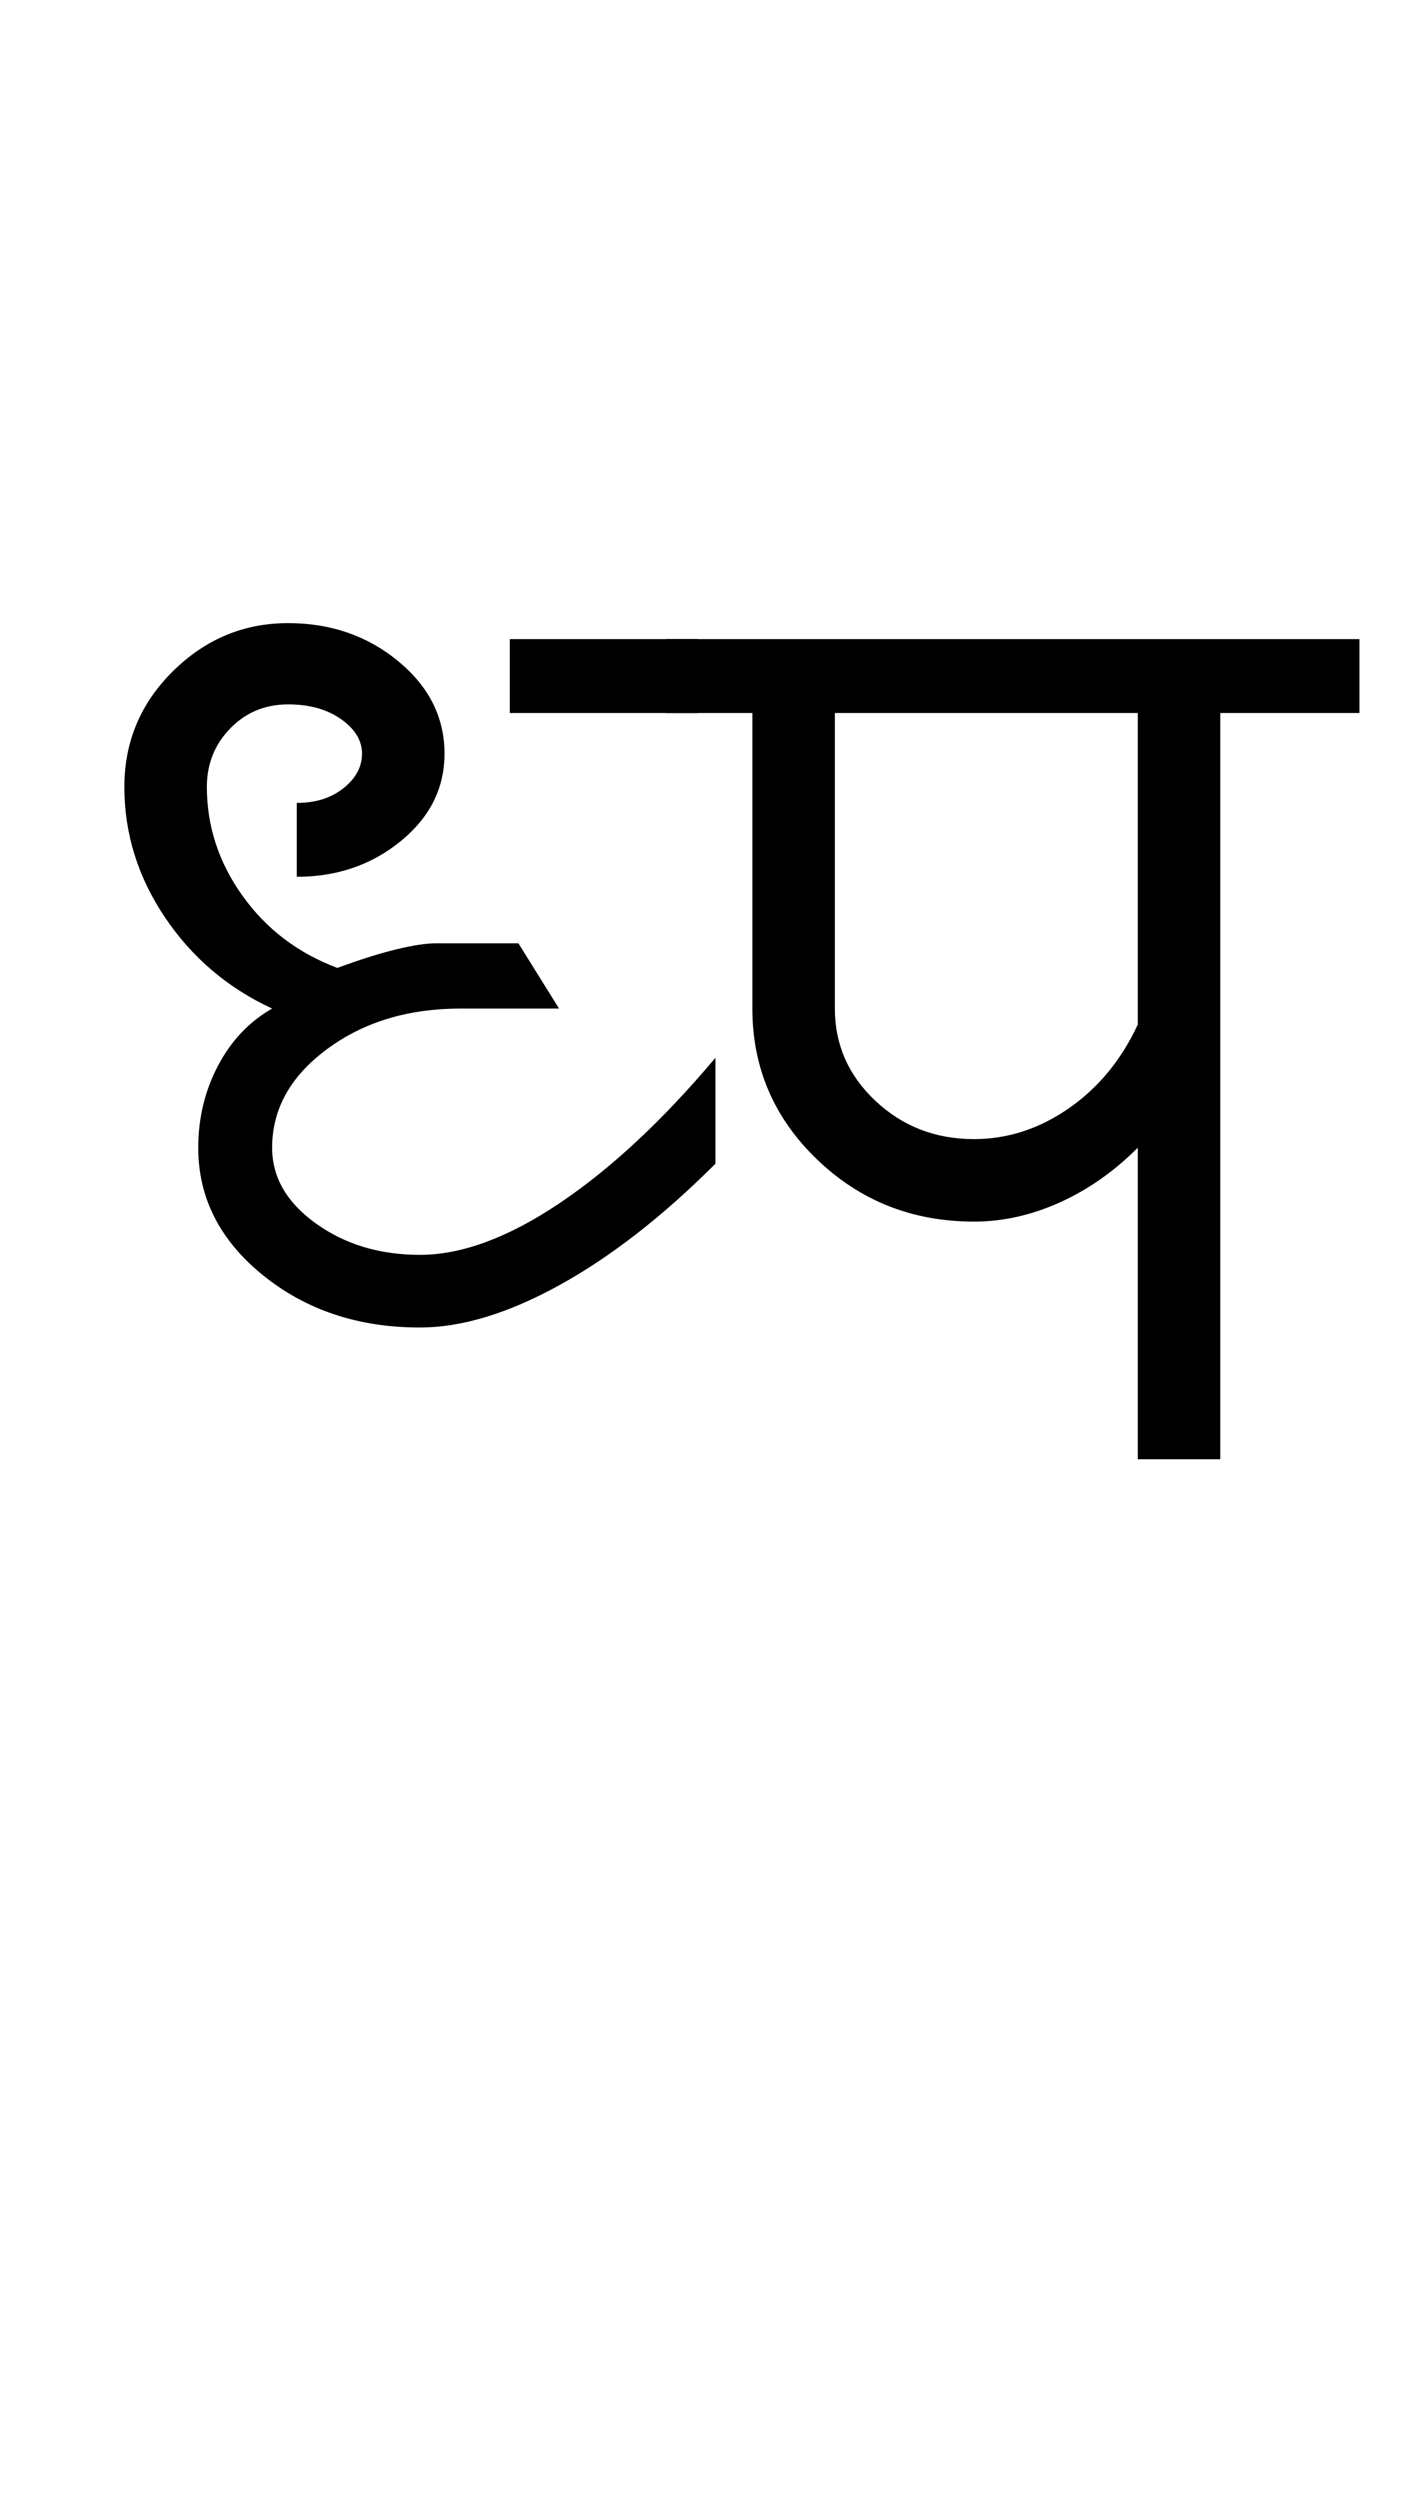 <?xml version="1.0" encoding="UTF-8"?>
<svg xmlns="http://www.w3.org/2000/svg" xmlns:xlink="http://www.w3.org/1999/xlink" width="288.5pt" height="507.5pt" viewBox="0 0 288.5 507.5" version="1.1">
<defs>
<g>
<symbol overflow="visible" id="glyph0-0">
<path style="stroke:none;" d="M 50 -16.75 L 216.5 -16.75 L 216.5 -216.5 L 50 -216.5 Z M 33.25 0 L 33.25 -233 L 233 -233 L 233 0 Z M 33.25 0 "/>
</symbol>
<symbol overflow="visible" id="glyph0-1">
<path style="stroke:none;" d="M 87.5 -151.5 L 87.5 -166.5 L 125.75 -166.5 L 125.75 -151.5 Z M 69.25 -26.75 C 56.75 -26.75 46.125 -30.289 37.375 -37.375 C 28.625 -44.457 24.25 -53.082 24.25 -63.25 C 24.25 -69.25 25.582 -74.789 28.25 -79.875 C 30.914 -84.957 34.582 -88.832 39.25 -91.5 C 30.25 -95.664 23 -101.832 17.5 -110 C 12 -118.164 9.25 -127 9.25 -136.5 C 9.25 -145.664 12.539 -153.5 19.125 -160 C 25.707 -166.5 33.5 -169.75 42.5 -169.75 C 51.164 -169.75 58.625 -167.164 64.875 -162 C 71.125 -156.832 74.25 -150.582 74.25 -143.25 C 74.25 -136.25 71.289 -130.332 65.375 -125.5 C 59.457 -120.664 52.414 -118.25 44.25 -118.25 L 44.25 -133.25 C 48.082 -133.25 51.25 -134.25 53.75 -136.25 C 56.25 -138.25 57.5 -140.582 57.5 -143.25 C 57.5 -145.914 56.082 -148.25 53.25 -150.25 C 50.414 -152.25 46.832 -153.25 42.5 -153.25 C 37.832 -153.25 33.914 -151.625 30.75 -148.375 C 27.582 -145.125 26 -141.164 26 -136.5 C 26 -128.5 28.414 -121.125 33.25 -114.375 C 38.082 -107.625 44.5 -102.75 52.5 -99.75 C 57 -101.414 60.957 -102.664 64.375 -103.5 C 67.789 -104.332 70.5 -104.75 72.5 -104.75 L 89.25 -104.75 L 97.5 -91.5 L 77.5 -91.5 C 66.832 -91.5 57.789 -88.75 50.375 -83.25 C 42.957 -77.75 39.25 -71.082 39.25 -63.25 C 39.25 -57.25 42.207 -52.125 48.125 -47.875 C 54.039 -43.625 61.082 -41.5 69.25 -41.5 C 77.75 -41.5 87.207 -45 97.625 -52 C 108.039 -59 118.582 -68.832 129.25 -81.5 L 129.25 -60 C 118.582 -49.332 108.039 -41.125 97.625 -35.375 C 87.207 -29.625 77.75 -26.75 69.25 -26.75 Z M 69.25 -26.75 "/>
</symbol>
<symbol overflow="visible" id="glyph0-2">
<path style="stroke:none;" d="M 59.25 -65 C 66.082 -65 72.5 -67.082 78.5 -71.25 C 84.5 -75.414 89.164 -81.082 92.5 -88.25 L 92.5 -151.5 L 31 -151.5 L 31 -91.5 C 31 -84.164 33.75 -77.914 39.25 -72.75 C 44.75 -67.582 51.414 -65 59.25 -65 Z M 14.25 -91.5 L 14.25 -151.5 L -3.25 -151.5 L -3.25 -166.5 L 137.5 -166.5 L 137.5 -151.5 L 109.25 -151.5 L 109.25 0 L 92.5 0 L 92.5 -63.25 C 87.664 -58.414 82.375 -54.707 76.625 -52.125 C 70.875 -49.539 65.082 -48.25 59.25 -48.25 C 46.75 -48.25 36.125 -52.457 27.375 -60.875 C 18.625 -69.289 14.25 -79.5 14.25 -91.5 Z M 14.25 -91.5 "/>
</symbol>
</g>
</defs>
<g id="surface1">
<rect x="0" y="0" width="288.5" height="507.5" style="fill:rgb(100%,100%,100%);fill-opacity:1;stroke:none;"/>
<g style="fill:rgb(0%,0%,0%);fill-opacity:1;">
  <use xlink:href="#glyph0-1" x="16" y="296.25"/>
  <use xlink:href="#glyph0-2" x="138.5" y="296.25"/>
</g>
</g>
</svg>

